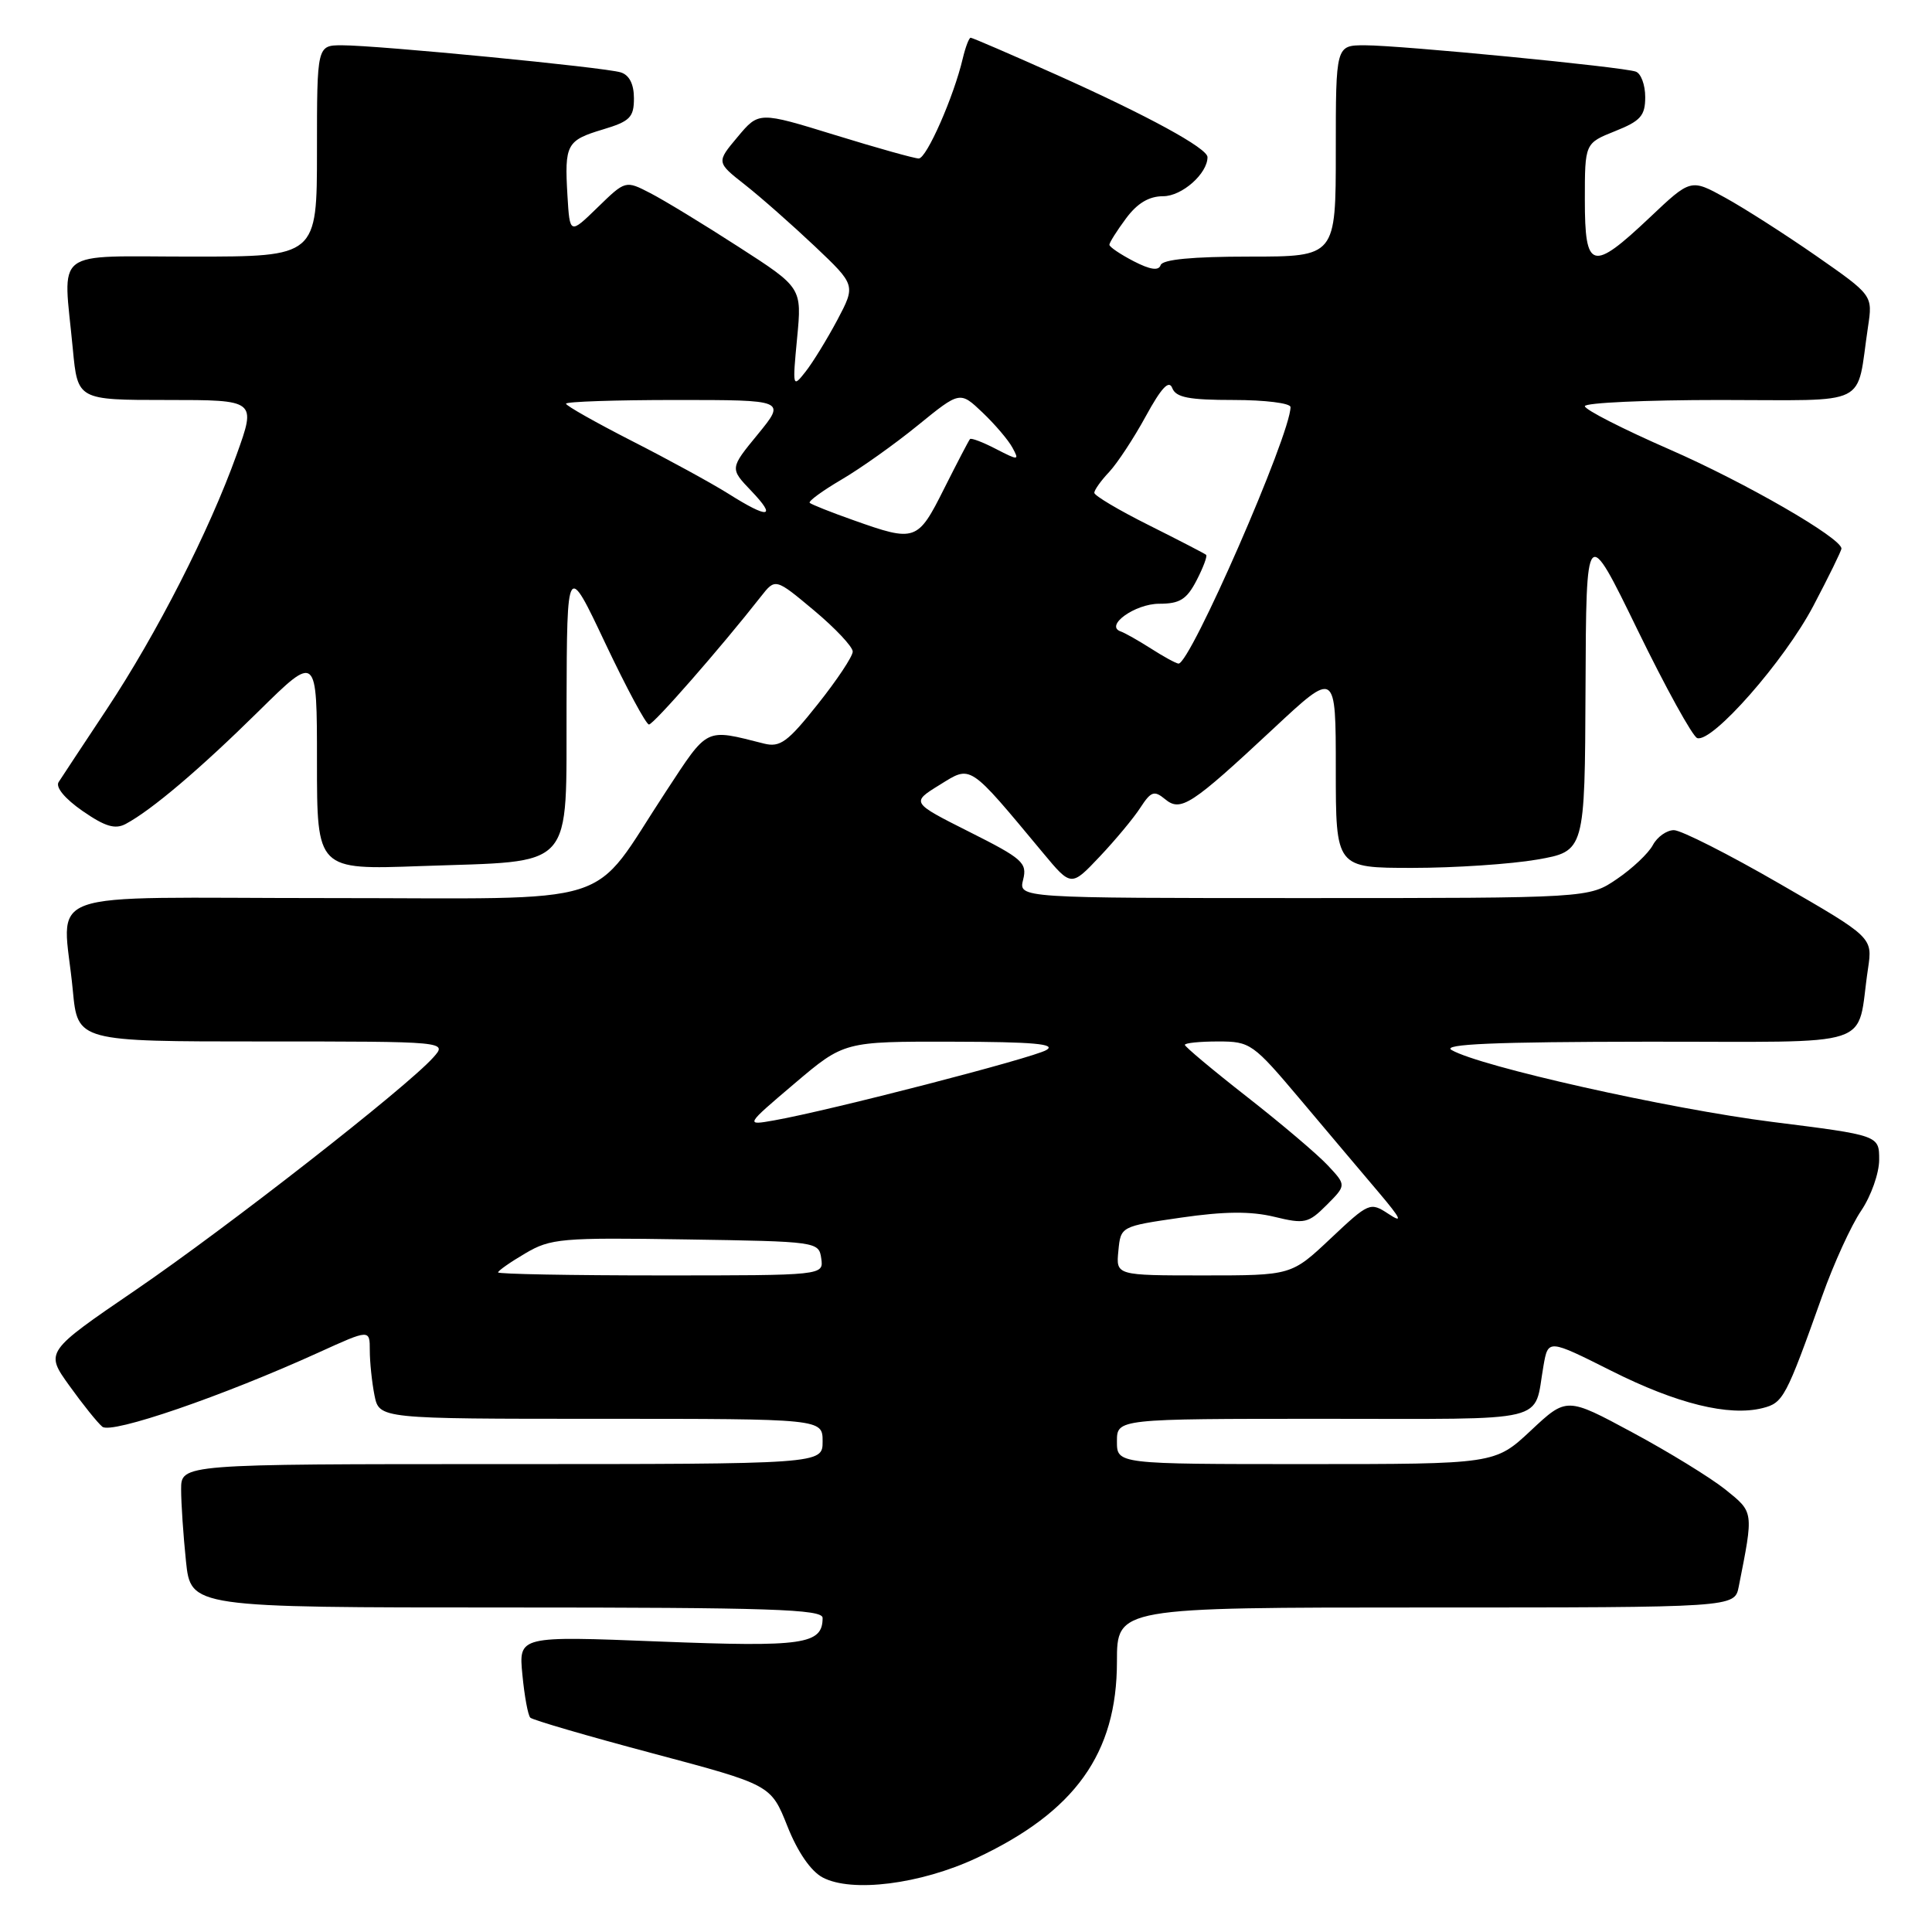 <?xml version="1.0" encoding="UTF-8" standalone="no"?>
<!DOCTYPE svg PUBLIC "-//W3C//DTD SVG 1.1//EN" "http://www.w3.org/Graphics/SVG/1.1/DTD/svg11.dtd" >
<svg xmlns="http://www.w3.org/2000/svg" xmlns:xlink="http://www.w3.org/1999/xlink" version="1.1" viewBox="0 0 256 256">
 <g >
 <path fill="currentColor"
d=" M 129.37 246.21 C 142.45 240.08 148.00 232.34 148.00 220.18 C 148.00 213.00 148.00 213.00 188.92 213.00 C 229.84 213.00 229.84 213.00 230.39 210.25 C 232.38 200.19 232.41 200.42 228.61 197.36 C 226.64 195.79 221.11 192.39 216.31 189.81 C 207.59 185.11 207.59 185.11 202.84 189.56 C 198.09 194.00 198.09 194.00 173.04 194.00 C 148.00 194.00 148.00 194.00 148.00 191.00 C 148.00 188.00 148.00 188.00 175.43 188.00 C 205.93 188.00 203.16 188.67 204.52 180.97 C 205.14 177.44 205.14 177.44 213.53 181.65 C 222.20 186.01 229.08 187.70 233.55 186.58 C 236.29 185.89 236.64 185.22 241.45 171.73 C 242.97 167.45 245.29 162.37 246.61 160.43 C 247.92 158.50 249.00 155.45 249.00 153.67 C 249.00 150.44 249.00 150.44 234.84 148.66 C 221.15 146.93 196.10 141.32 192.34 139.13 C 191.00 138.35 198.05 138.05 218.17 138.03 C 249.34 138.00 245.89 139.13 247.52 128.36 C 248.14 124.21 248.14 124.21 235.83 117.11 C 229.07 113.20 222.75 110.00 221.80 110.00 C 220.85 110.00 219.59 110.89 219.01 111.98 C 218.43 113.07 216.28 115.10 214.24 116.48 C 210.54 119.00 210.54 119.00 172.75 119.00 C 134.96 119.00 134.96 119.00 135.57 116.56 C 136.13 114.33 135.50 113.77 128.45 110.23 C 120.72 106.34 120.72 106.34 124.51 104.00 C 128.74 101.38 128.27 101.08 138.22 113.03 C 141.94 117.50 141.94 117.50 145.72 113.50 C 147.80 111.30 150.23 108.38 151.11 107.01 C 152.51 104.86 152.94 104.71 154.36 105.88 C 156.45 107.62 157.80 106.74 168.75 96.53 C 177.00 88.83 177.00 88.83 177.00 101.91 C 177.00 115.00 177.00 115.00 187.17 115.00 C 192.76 115.00 200.19 114.50 203.67 113.90 C 210.00 112.79 210.00 112.79 210.09 91.15 C 210.18 69.50 210.18 69.50 216.98 83.46 C 220.72 91.14 224.28 97.59 224.89 97.80 C 226.88 98.46 236.46 87.55 240.28 80.28 C 242.33 76.39 244.00 72.97 244.00 72.69 C 244.00 71.29 231.26 63.94 221.24 59.56 C 215.06 56.86 210.00 54.28 210.00 53.82 C 210.00 53.37 218.06 53.00 227.92 53.00 C 248.11 53.00 245.90 54.09 247.52 43.31 C 248.15 39.13 248.15 39.13 240.66 33.91 C 236.53 31.04 231.10 27.57 228.59 26.19 C 224.03 23.68 224.03 23.68 218.58 28.84 C 210.95 36.05 210.00 35.79 210.00 26.49 C 210.00 18.98 210.00 18.98 214.00 17.38 C 217.39 16.03 218.00 15.34 218.00 12.86 C 218.00 11.25 217.44 9.73 216.75 9.49 C 215.01 8.86 185.58 6.00 180.86 6.00 C 177.00 6.00 177.00 6.00 177.00 20.00 C 177.00 34.00 177.00 34.00 165.58 34.00 C 157.97 34.00 154.04 34.38 153.79 35.13 C 153.53 35.91 152.42 35.75 150.21 34.61 C 148.44 33.69 147.00 32.72 147.00 32.43 C 147.00 32.15 147.98 30.59 149.19 28.96 C 150.69 26.93 152.24 26.00 154.13 26.00 C 156.61 26.00 160.00 23.01 160.00 20.82 C 160.00 19.64 152.07 15.32 140.11 9.96 C 134.01 7.23 128.84 5.00 128.62 5.00 C 128.40 5.00 127.93 6.24 127.57 7.75 C 126.39 12.79 122.78 21.00 121.74 21.00 C 121.18 21.00 116.18 19.60 110.64 17.89 C 100.55 14.78 100.55 14.78 97.74 18.14 C 94.92 21.50 94.92 21.50 98.71 24.48 C 100.80 26.12 104.95 29.79 107.95 32.62 C 113.39 37.78 113.39 37.78 110.95 42.40 C 109.60 44.93 107.71 48.02 106.74 49.25 C 105.02 51.44 105.00 51.33 105.62 44.81 C 106.26 38.12 106.26 38.12 97.88 32.72 C 93.27 29.74 88.01 26.54 86.19 25.60 C 82.88 23.89 82.88 23.89 79.19 27.48 C 75.50 31.07 75.50 31.07 75.19 25.91 C 74.79 19.12 75.07 18.60 79.90 17.15 C 83.47 16.08 84.00 15.55 84.00 13.03 C 84.00 11.15 83.39 9.94 82.25 9.59 C 80.14 8.92 50.05 6.00 45.34 6.00 C 42.00 6.00 42.00 6.00 42.00 20.00 C 42.00 34.00 42.00 34.00 25.50 34.00 C 6.66 34.00 8.37 32.68 9.65 46.25 C 10.29 53.00 10.29 53.00 22.12 53.00 C 33.96 53.00 33.96 53.00 31.35 60.25 C 27.72 70.37 20.78 83.97 14.13 94.00 C 11.03 98.67 8.17 103.01 7.77 103.63 C 7.33 104.30 8.59 105.83 10.94 107.46 C 13.93 109.53 15.26 109.93 16.67 109.17 C 20.12 107.32 26.50 101.90 34.25 94.26 C 42.00 86.62 42.00 86.62 42.00 100.94 C 42.00 115.26 42.00 115.26 55.75 114.76 C 76.47 114.02 74.99 115.67 75.07 93.27 C 75.13 74.50 75.13 74.50 80.21 85.25 C 83.01 91.16 85.61 96.00 85.99 96.00 C 86.60 96.00 95.51 85.82 100.82 79.05 C 102.74 76.60 102.74 76.60 107.87 80.89 C 110.69 83.25 113.00 85.71 112.99 86.34 C 112.99 86.98 110.90 90.12 108.35 93.32 C 104.37 98.33 103.37 99.06 101.24 98.53 C 93.35 96.54 93.89 96.28 88.24 104.88 C 77.94 120.53 82.79 119.00 43.41 119.00 C 4.17 119.00 8.35 117.48 9.65 131.25 C 10.29 138.00 10.29 138.00 34.80 138.00 C 59.31 138.00 59.31 138.00 57.40 140.13 C 53.87 144.08 30.15 162.61 18.02 170.90 C 5.97 179.13 5.97 179.13 9.19 183.61 C 10.96 186.08 12.92 188.52 13.56 189.05 C 14.77 190.06 29.50 185.00 42.25 179.20 C 49.00 176.13 49.00 176.13 49.00 178.94 C 49.00 180.48 49.28 183.16 49.62 184.88 C 50.25 188.00 50.25 188.00 79.62 188.00 C 109.00 188.00 109.00 188.00 109.00 191.00 C 109.00 194.00 109.00 194.00 66.50 194.00 C 24.00 194.00 24.00 194.00 24.00 197.35 C 24.00 199.20 24.29 203.47 24.64 206.85 C 25.28 213.00 25.28 213.00 67.14 213.00 C 102.03 213.00 109.00 213.23 109.00 214.38 C 109.00 217.90 106.50 218.26 87.36 217.51 C 68.72 216.77 68.72 216.77 69.22 221.91 C 69.49 224.73 69.96 227.30 70.27 227.60 C 70.58 227.91 77.88 230.04 86.49 232.33 C 102.15 236.50 102.15 236.50 104.33 241.97 C 105.68 245.39 107.44 247.94 109.00 248.77 C 112.86 250.82 121.96 249.67 129.37 246.21 Z  M 66.00 168.60 C 66.00 168.38 67.62 167.24 69.60 166.08 C 72.95 164.10 74.38 163.97 90.85 164.23 C 108.30 164.50 108.50 164.53 108.82 166.75 C 109.14 169.00 109.14 169.00 87.57 169.00 C 75.71 169.00 66.00 168.82 66.00 168.60 Z  M 148.19 165.75 C 148.50 162.50 148.50 162.50 156.50 161.34 C 162.22 160.51 165.73 160.48 168.84 161.23 C 172.87 162.21 173.36 162.10 175.79 159.67 C 178.40 157.05 178.40 157.05 175.95 154.43 C 174.60 152.98 169.79 148.90 165.25 145.35 C 160.71 141.80 157.00 138.69 157.00 138.45 C 157.00 138.20 158.98 138.00 161.41 138.00 C 165.68 138.00 166.02 138.24 172.35 145.75 C 175.94 150.01 180.59 155.53 182.69 158.00 C 185.65 161.50 185.94 162.14 184.00 160.86 C 181.55 159.25 181.40 159.32 176.31 164.11 C 171.12 169.00 171.12 169.00 159.50 169.00 C 147.87 169.00 147.87 169.00 148.19 165.75 Z  M 105.28 143.57 C 111.85 138.00 111.85 138.00 126.18 138.03 C 136.92 138.05 140.04 138.33 138.64 139.14 C 136.80 140.21 110.03 147.13 102.61 148.45 C 98.72 149.14 98.72 149.14 105.28 143.57 Z  M 152.50 85.93 C 150.85 84.88 149.05 83.86 148.50 83.67 C 146.33 82.92 150.39 80.00 153.60 80.00 C 156.33 80.00 157.24 79.43 158.55 76.91 C 159.43 75.21 160.00 73.68 159.82 73.52 C 159.65 73.36 156.24 71.60 152.25 69.60 C 148.26 67.61 145.00 65.67 145.00 65.30 C 145.00 64.93 145.88 63.69 146.97 62.54 C 148.05 61.38 150.24 58.06 151.83 55.14 C 153.90 51.36 154.90 50.30 155.33 51.42 C 155.81 52.67 157.53 53.00 163.47 53.00 C 167.61 53.00 171.00 53.42 171.00 53.94 C 171.00 57.58 157.67 88.10 156.15 87.93 C 155.79 87.89 154.15 86.99 152.50 85.93 Z  M 113.09 68.93 C 110.11 67.88 107.51 66.84 107.29 66.63 C 107.08 66.42 108.98 65.03 111.50 63.55 C 114.03 62.07 118.59 58.83 121.64 56.34 C 127.20 51.82 127.20 51.82 130.19 54.66 C 131.83 56.22 133.61 58.31 134.15 59.31 C 135.09 61.03 134.98 61.04 131.97 59.49 C 130.24 58.59 128.68 58.00 128.53 58.18 C 128.37 58.35 126.83 61.31 125.10 64.75 C 121.60 71.74 121.30 71.85 113.09 68.93 Z  M 96.50 65.41 C 94.30 64.03 88.56 60.89 83.75 58.44 C 78.94 55.98 75.00 53.76 75.00 53.49 C 75.00 53.22 81.56 53.00 89.57 53.00 C 104.13 53.00 104.13 53.00 100.42 57.54 C 96.70 62.07 96.70 62.07 99.54 65.04 C 102.99 68.65 101.85 68.79 96.50 65.41 Z "/>
</g>
</svg>